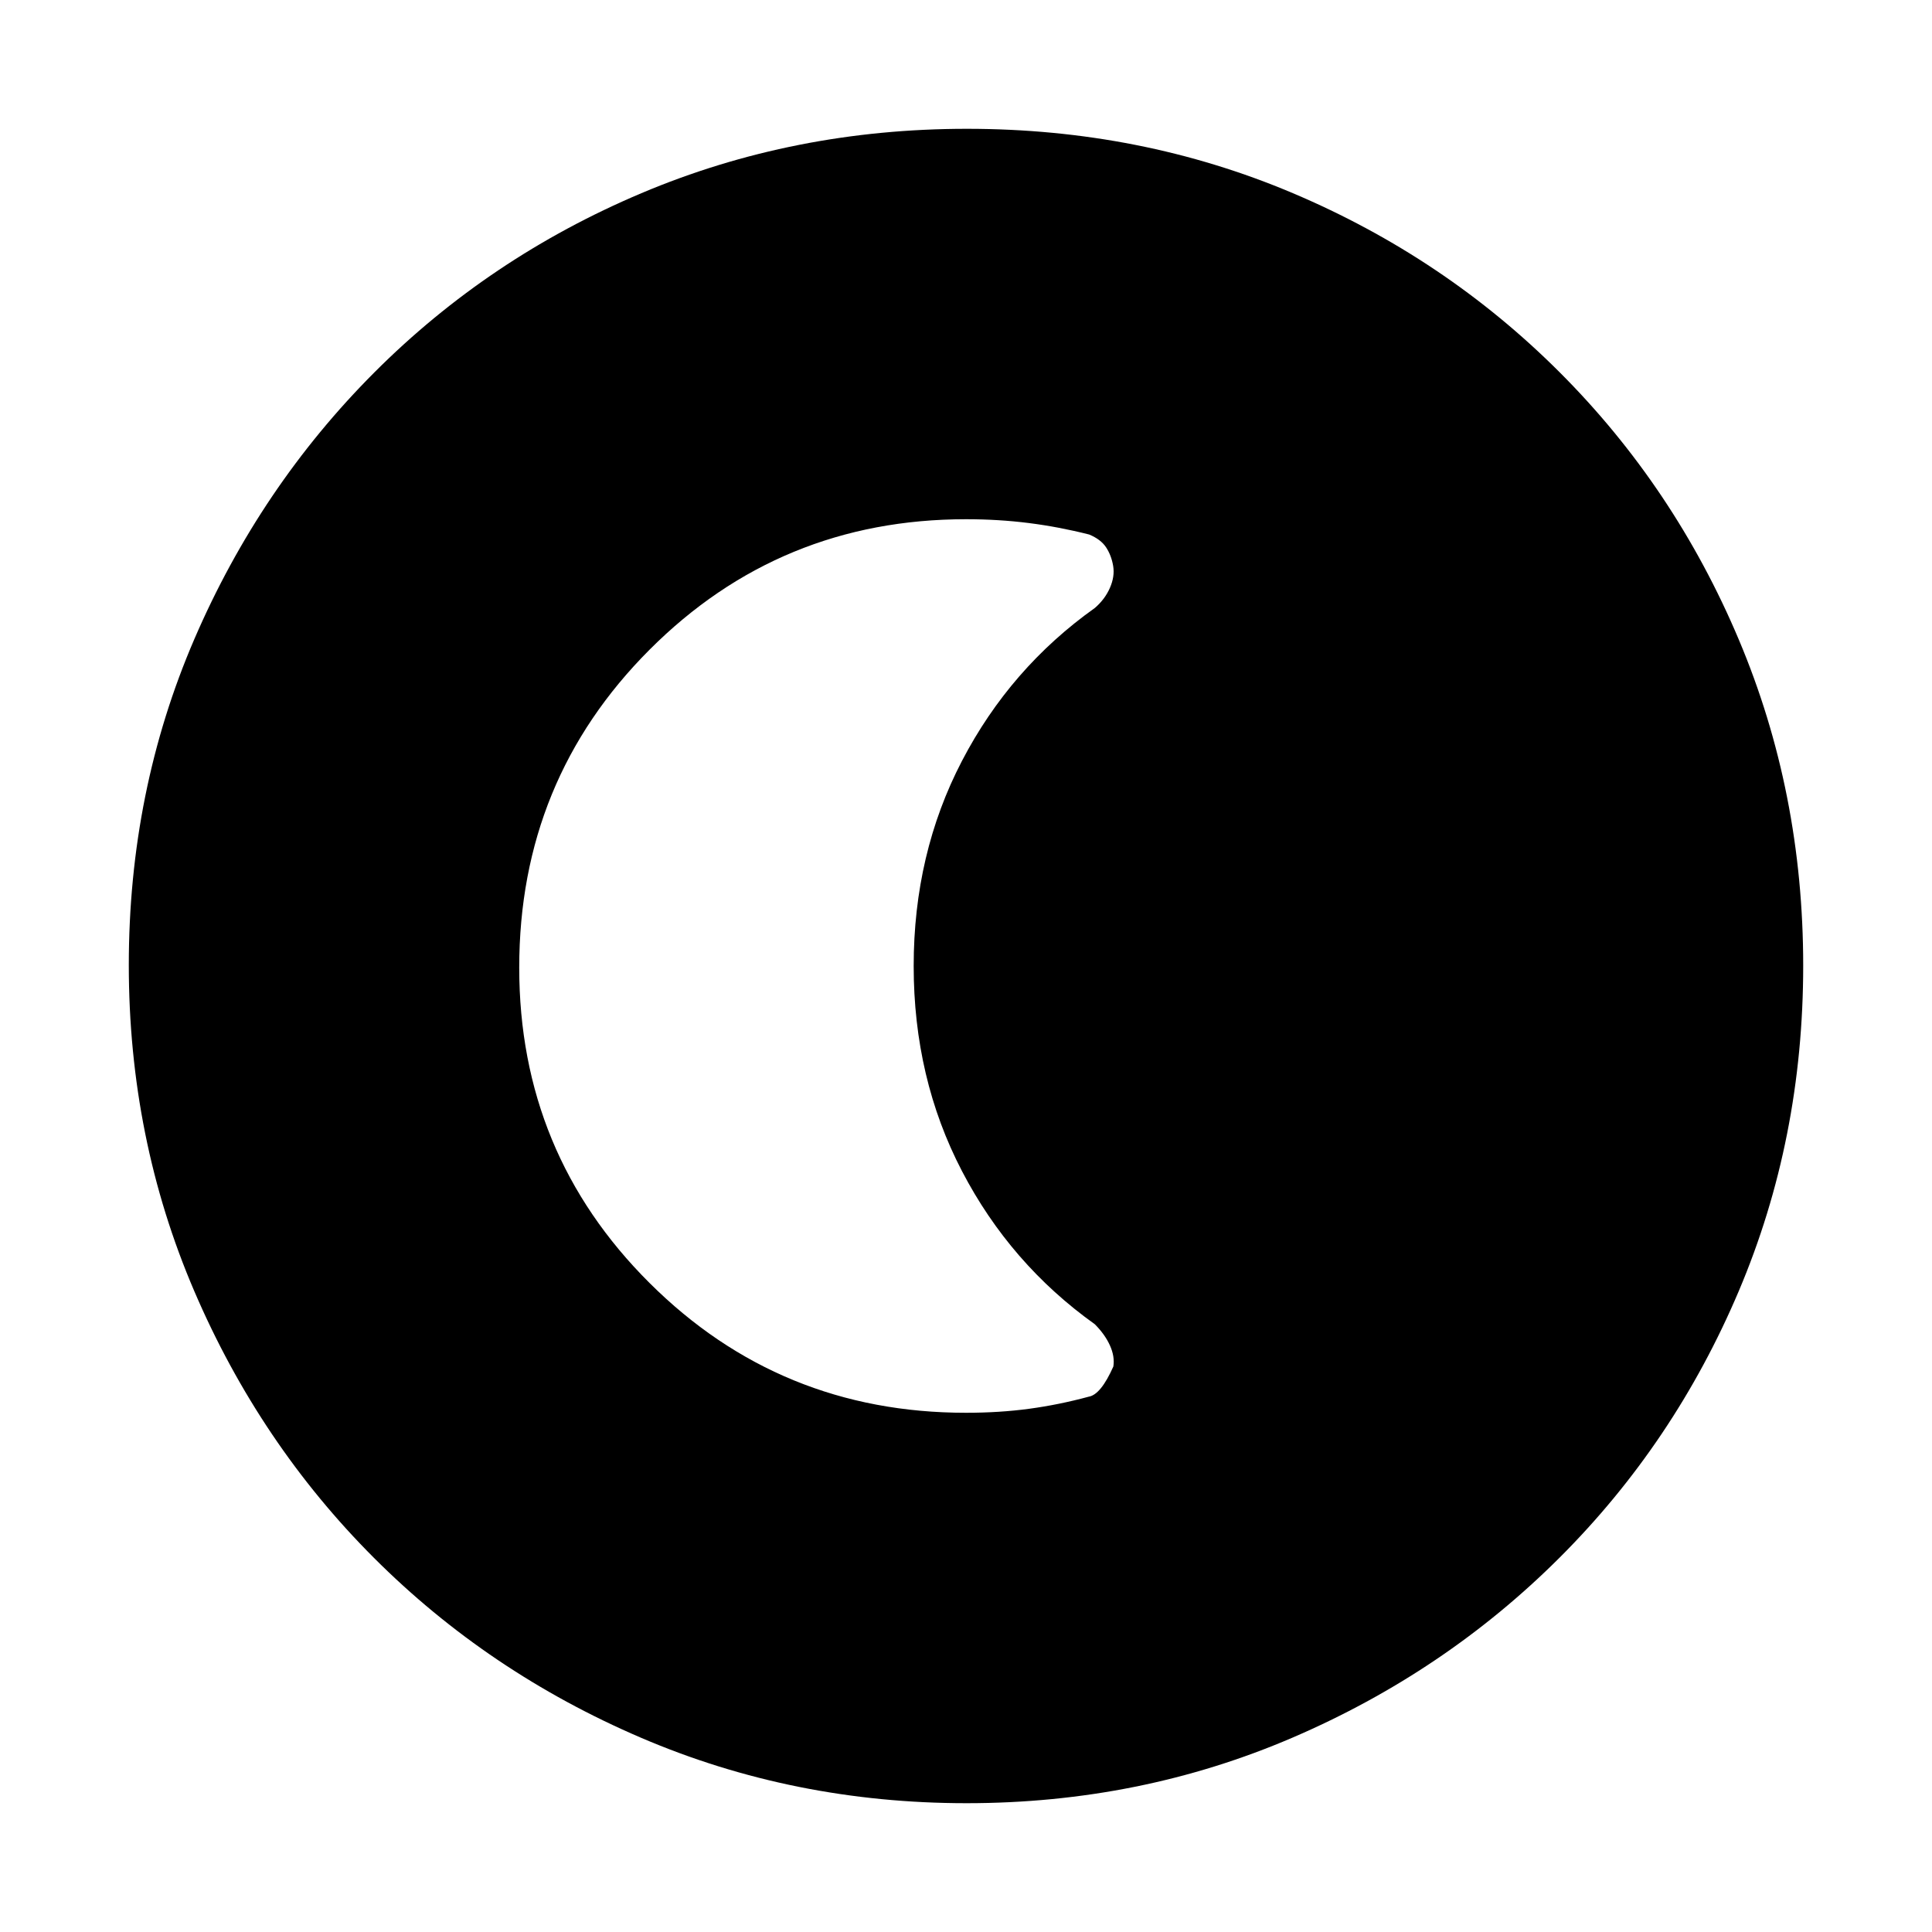 <svg xmlns="http://www.w3.org/2000/svg" height="20" viewBox="0 96 960 960" width="20"><path d="M480.276 992q-85.916 0-161.756-32.52t-132.66-89.34q-56.82-56.82-89.34-132.618Q64 661.723 64 575.542q0-86.438 32.579-162.003 32.579-75.566 89.5-132.552Q243 224 318.696 192q75.697-32 161.762-32 86.428 0 161.985 32Q718 224 775 281q57 57 89 132.808 32 75.807 32 162Q896 662 864 737.5q-32 75.5-88.987 132.421-56.986 56.921-132.776 89.5Q566.447 992 480.276 992ZM480 798q16.726 0 31.484-2 14.758-2 29.516-6 6-1 12.222-15 .778-5-1.722-10.5T544 754q-42-30-66-76.084T454 576q0-55.832 24-101.916 24-46.084 66-75.973 5-4.285 7.5-9.981 2.5-5.695 1.625-10.913-.875-5.217-3.5-9.217-2.625-4-8.425-6.4-14.981-3.8-29.961-5.7Q496.258 354 480 354q-92.5 0-157.25 64.84Q258 483.679 258 576.801 258 669 322.75 733.5 387.5 798 480 798Z"/></svg>